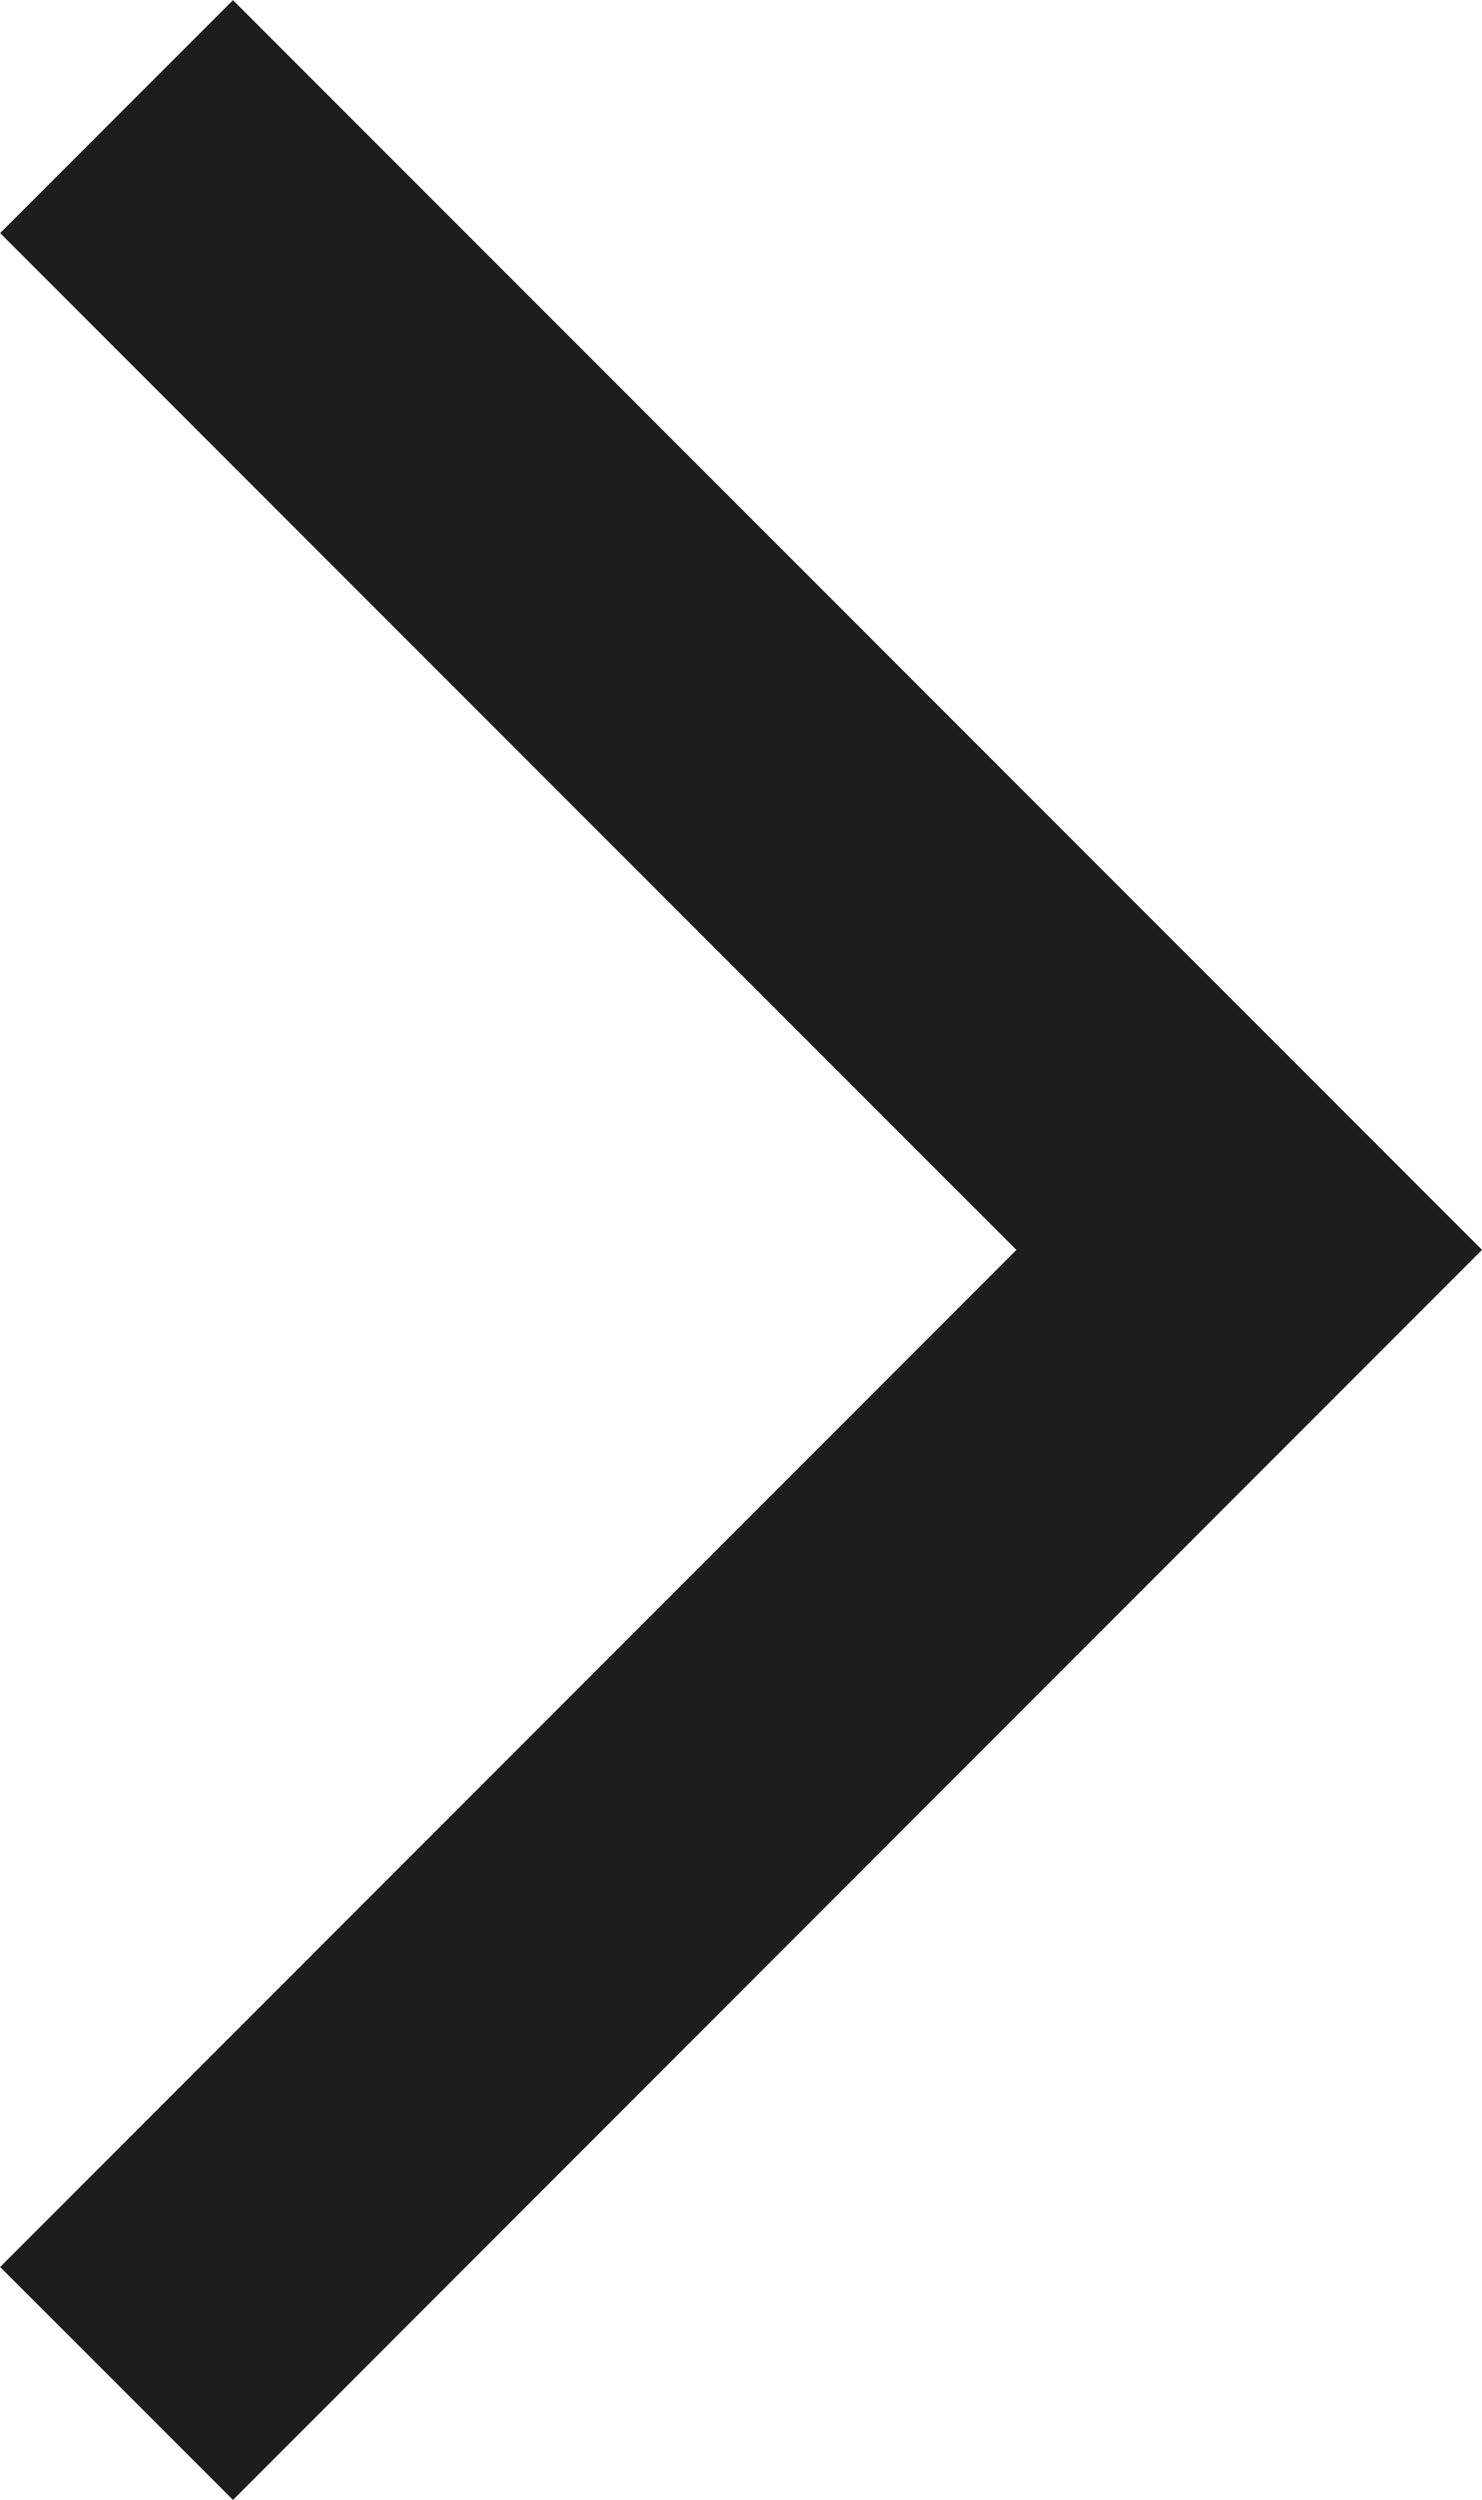 <svg id="Layer_3" data-name="Layer 3" xmlns="http://www.w3.org/2000/svg" viewBox="0 0 45.01 75.89"><defs><style>.cls-1{fill:none;stroke:#1d1d1b;stroke-miterlimit:10;stroke-width:10px}</style></defs><title>arrow</title><path class="cls-1" d="M3.54 3.54l34.4 34.4-34.4 34.41"/></svg>